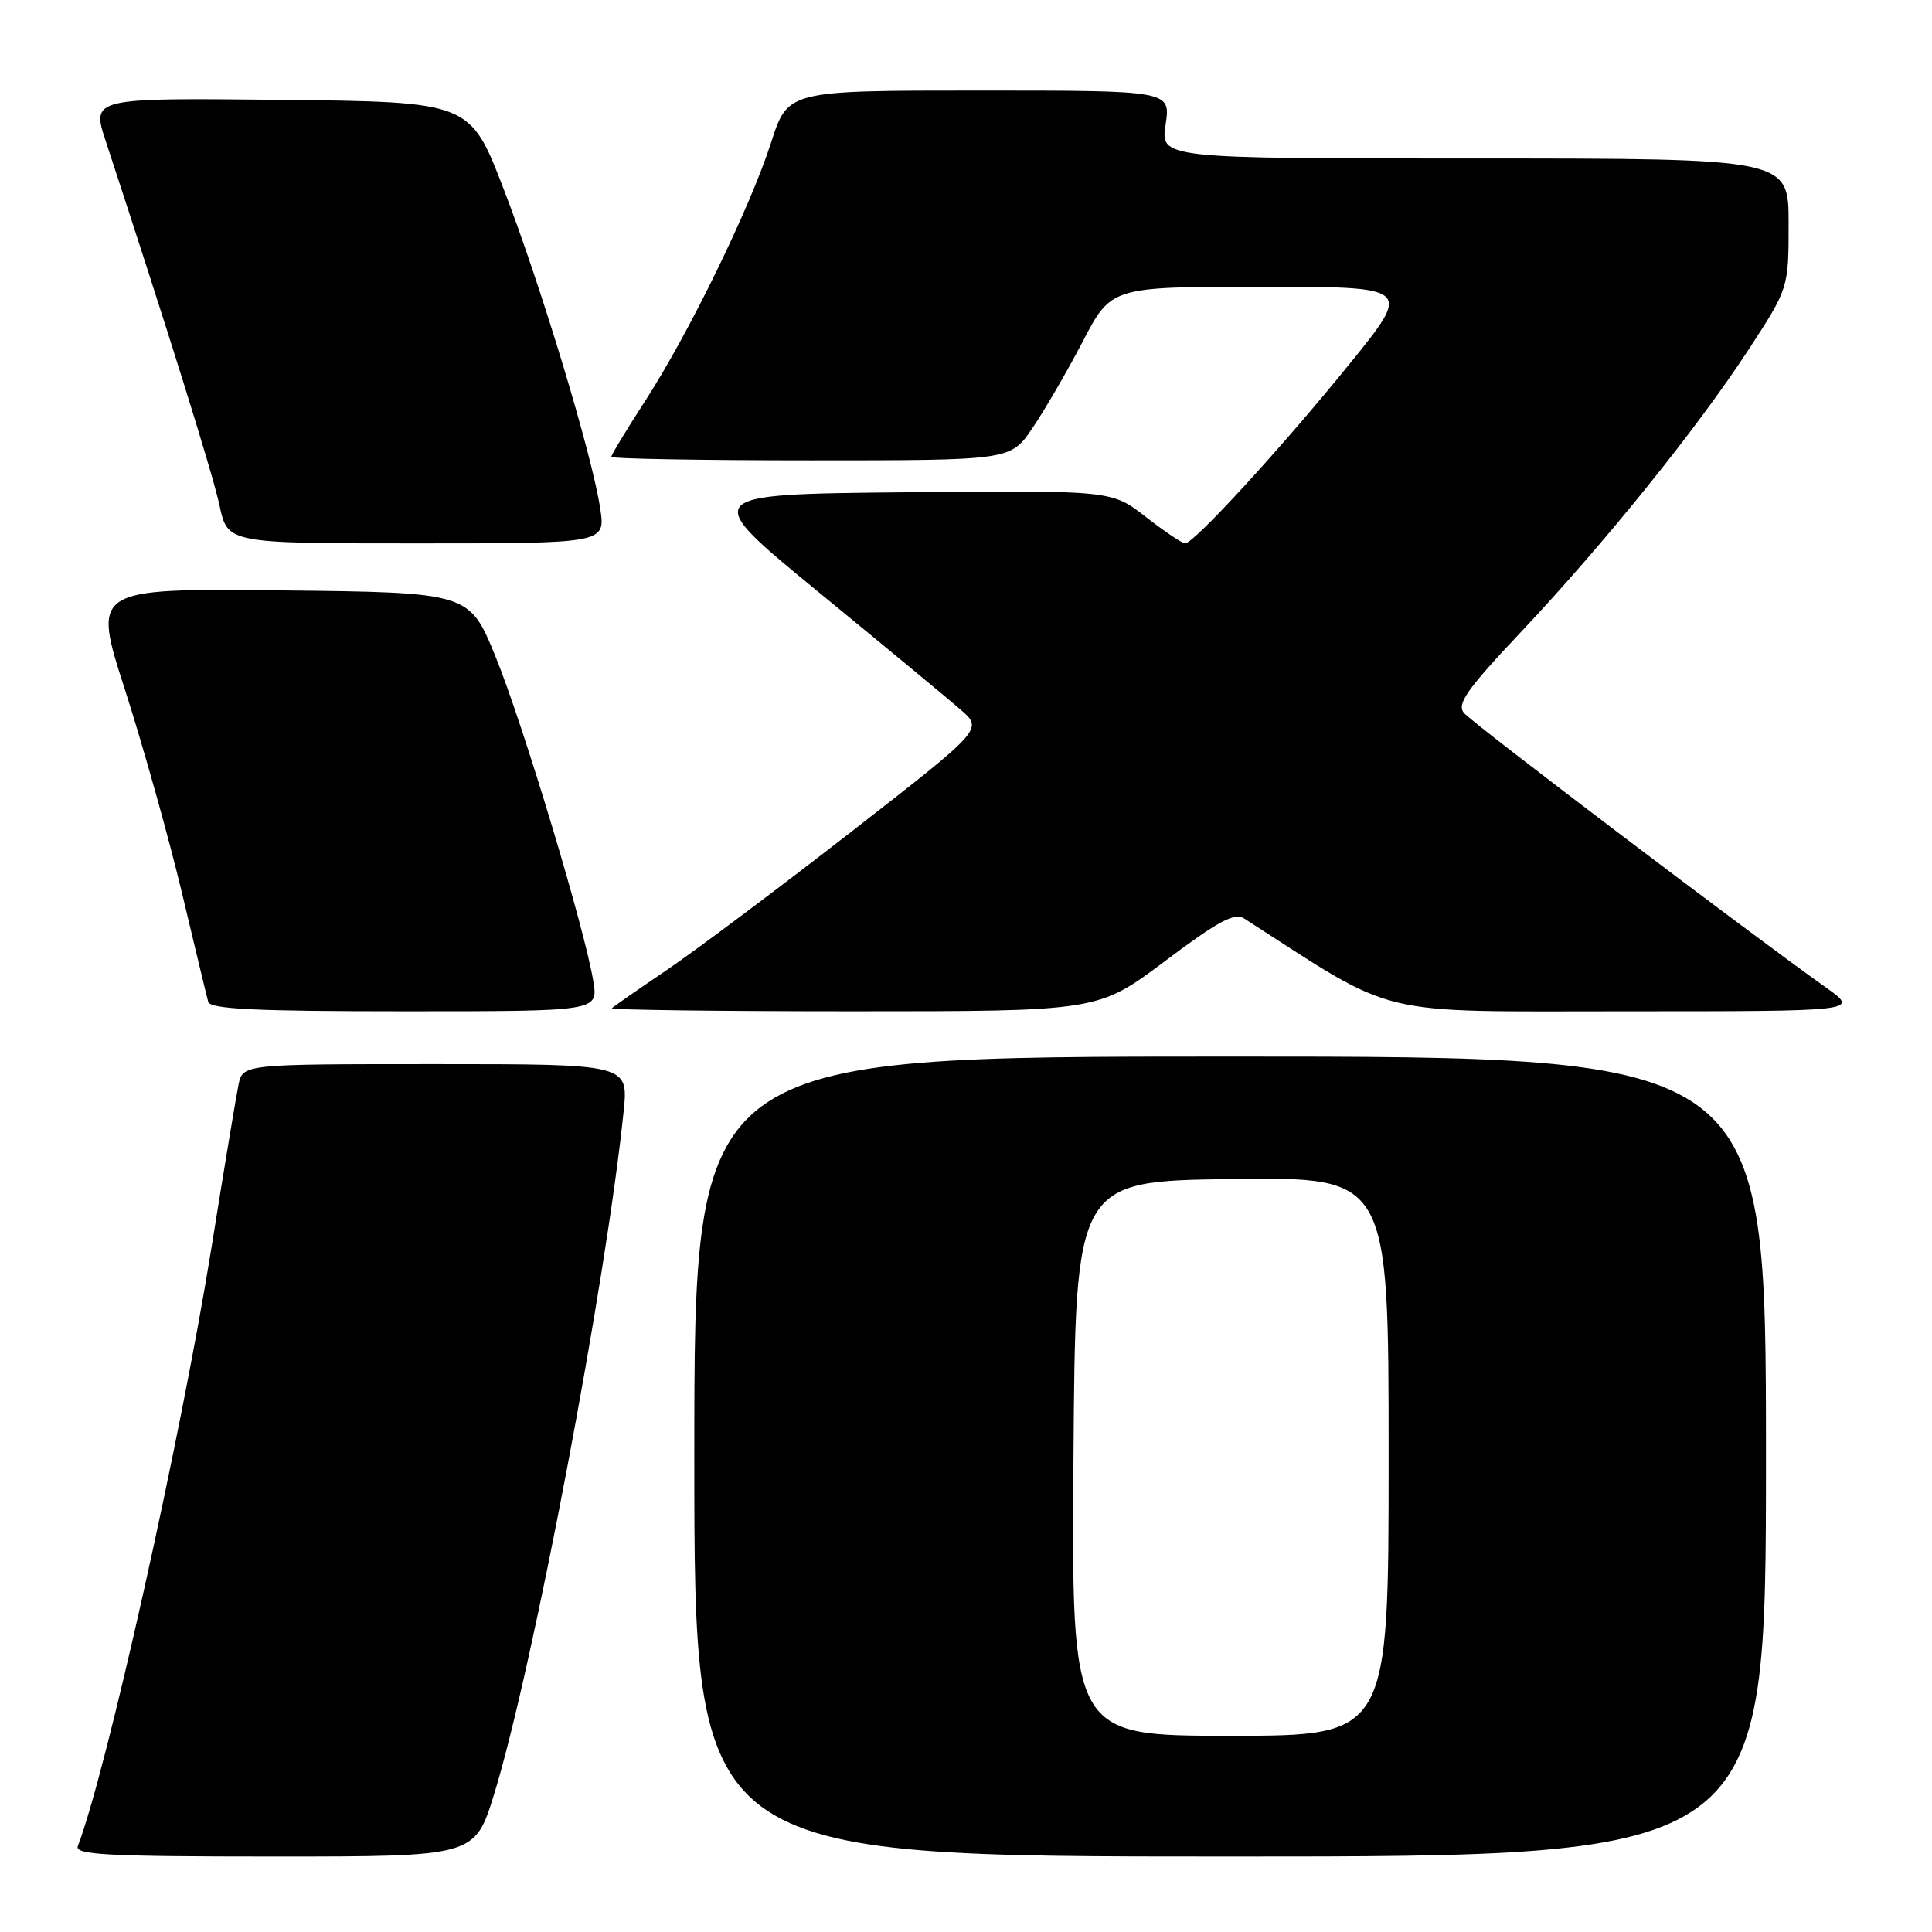 <?xml version="1.0" encoding="UTF-8" standalone="no"?>
<!DOCTYPE svg PUBLIC "-//W3C//DTD SVG 1.1//EN" "http://www.w3.org/Graphics/SVG/1.1/DTD/svg11.dtd" >
<svg xmlns="http://www.w3.org/2000/svg" xmlns:xlink="http://www.w3.org/1999/xlink" version="1.1" viewBox="0 0 256 256">
 <g >
 <path fill="currentColor"
d=" M 65.47 237.75 C 70.56 221.27 80.33 169.78 82.63 147.29 C 83.28 141.00 83.28 141.00 57.72 141.00 C 32.16 141.00 32.16 141.00 31.60 143.75 C 31.29 145.26 29.69 154.86 28.06 165.08 C 24.01 190.35 14.10 234.75 10.31 244.63 C 9.87 245.77 14.25 246.00 36.36 246.00 C 62.92 246.00 62.92 246.00 65.47 237.75 Z  M 234.00 193.00 C 234.00 140.00 234.00 140.00 163.00 140.00 C 92.00 140.00 92.00 140.00 92.00 193.00 C 92.00 246.00 92.00 246.00 163.00 246.00 C 234.00 246.00 234.00 246.00 234.00 193.00 Z  M 78.62 130.05 C 77.54 123.28 69.30 95.92 65.66 87.00 C 62.19 78.50 62.19 78.50 37.21 78.23 C 12.23 77.97 12.23 77.97 16.57 91.43 C 18.95 98.83 22.33 110.88 24.08 118.19 C 25.82 125.51 27.40 132.06 27.59 132.75 C 27.86 133.71 33.92 134.00 53.60 134.00 C 79.26 134.00 79.26 134.00 78.62 130.05 Z  M 154.38 127.34 C 161.46 122.02 163.58 120.89 164.88 121.72 C 185.49 134.97 181.52 134.00 215.35 134.00 C 246.39 134.00 246.39 134.00 241.95 130.85 C 231.90 123.72 195.08 95.81 193.98 94.47 C 193.00 93.29 194.36 91.35 201.51 83.77 C 212.62 71.98 224.87 56.79 231.68 46.35 C 237.00 38.19 237.00 38.19 237.00 29.60 C 237.00 21.00 237.00 21.00 195.39 21.00 C 153.77 21.00 153.77 21.00 154.45 16.50 C 155.12 12.00 155.12 12.00 129.76 12.00 C 104.39 12.00 104.39 12.00 102.18 18.87 C 99.38 27.56 91.30 44.14 85.48 53.14 C 83.01 56.95 81.00 60.27 81.00 60.53 C 81.00 60.79 92.90 61.00 107.45 61.00 C 133.90 61.00 133.90 61.00 136.79 56.75 C 138.38 54.41 141.39 49.24 143.47 45.25 C 147.25 38.00 147.25 38.00 167.17 38.00 C 187.10 38.00 187.10 38.00 178.81 48.24 C 169.91 59.23 158.21 72.00 157.04 72.00 C 156.65 72.00 154.30 70.42 151.81 68.48 C 147.30 64.97 147.30 64.97 119.99 65.23 C 92.67 65.50 92.67 65.50 108.52 78.50 C 117.24 85.65 125.70 92.65 127.32 94.06 C 130.26 96.62 130.26 96.62 112.88 110.15 C 103.32 117.59 92.35 125.81 88.50 128.43 C 84.65 131.04 81.31 133.36 81.08 133.59 C 80.85 133.81 95.25 134.00 113.08 134.00 C 145.50 134.00 145.50 134.00 154.38 127.34 Z  M 79.53 67.38 C 78.48 60.33 71.68 37.86 66.72 25.00 C 62.28 13.50 62.28 13.50 37.20 13.23 C 12.12 12.97 12.12 12.97 14.02 18.73 C 22.23 43.71 28.19 62.77 29.09 66.99 C 30.17 72.00 30.17 72.00 55.20 72.00 C 80.23 72.00 80.23 72.00 79.53 67.38 Z  M 142.24 193.25 C 142.50 156.50 142.50 156.50 163.25 156.23 C 184.00 155.96 184.00 155.96 184.00 192.98 C 184.00 230.00 184.00 230.00 162.99 230.00 C 141.98 230.00 141.98 230.00 142.24 193.25 Z "/>
</g>
</svg>